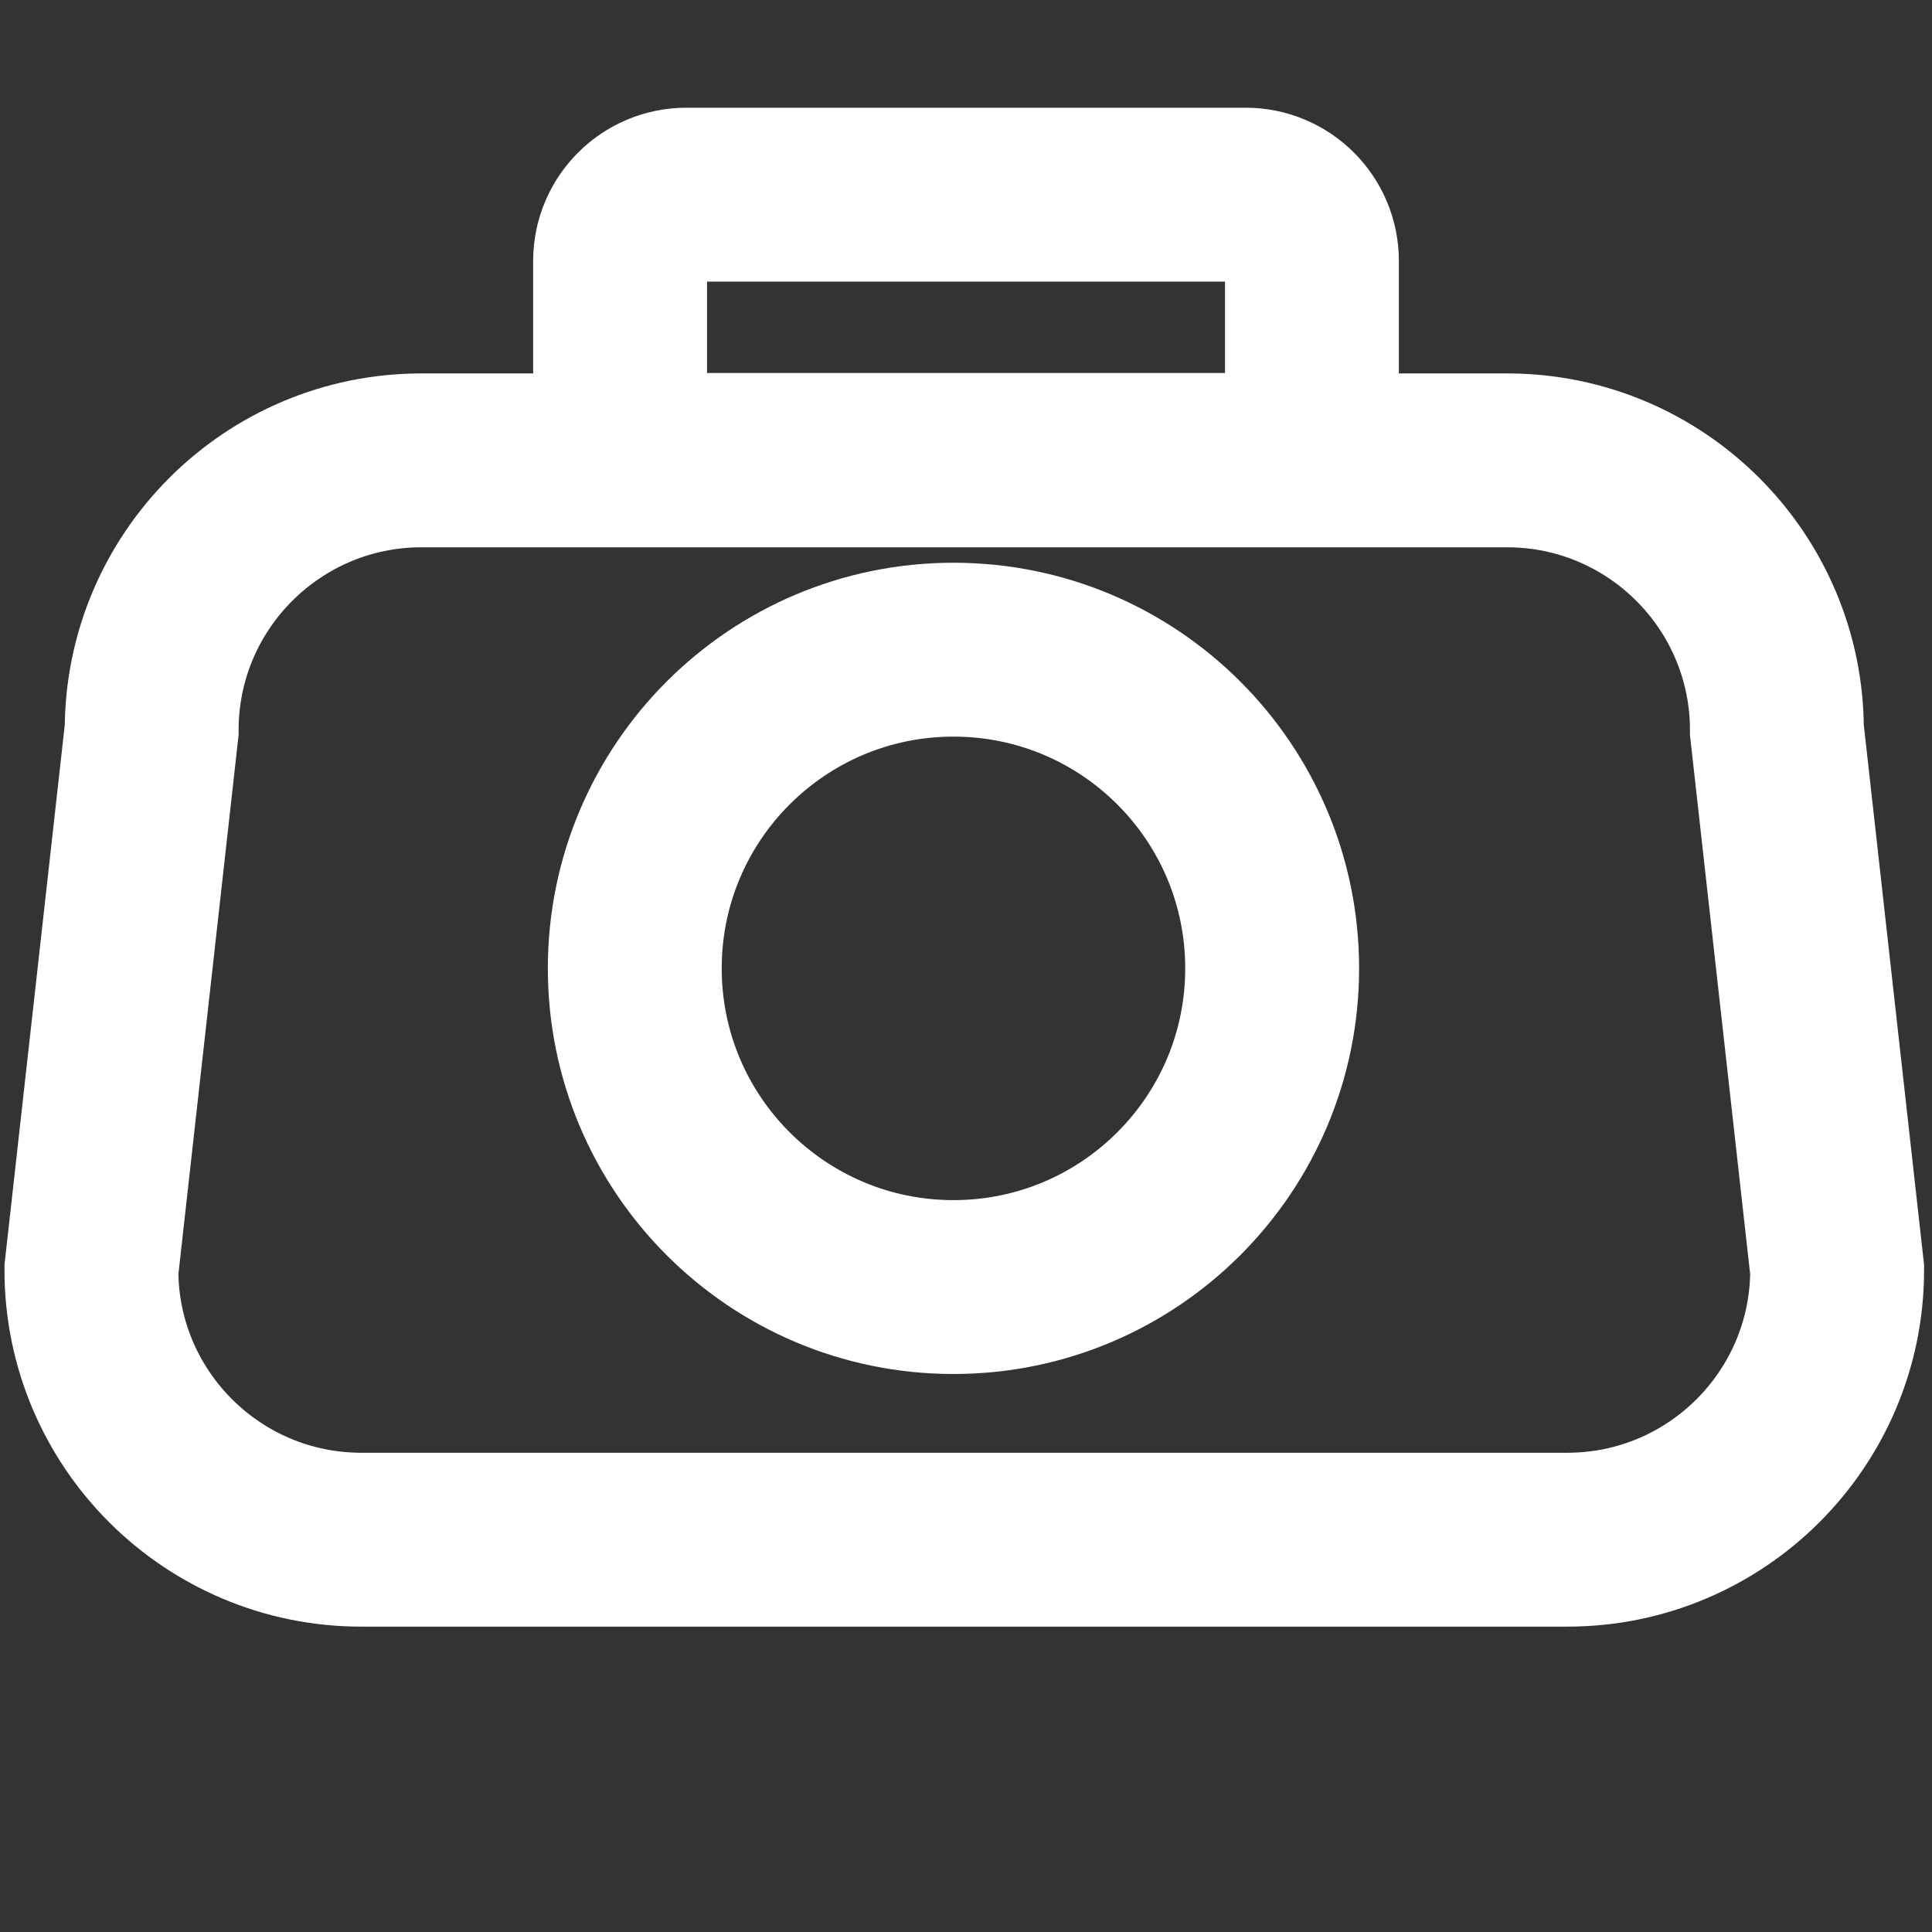 <?xml version="1.0"?>
<svg version="1.1" xmlns="http://www.w3.org/2000/svg" xmlns:xlink="http://www.w3.org/1999/xlink" width="100" height="100">
    <rect width="100%" height="100%" fill="#333333" stroke="none"/>
    <desc iVinci="yes" version="4.4" gridStep="20" showGrid="no" snapToGrid="no" codePlatform="0"/>
    <g id="Layer1">
        <g id="Shape1">
            <desc type="0" basicInfo-basicType="0" basicInfo-roundedRectRadius="12" basicInfo-polygonSides="6" basicInfo-starPoints="5" bounding="rect(-72.421,-44.776,144.843,89.551)" text="" font-familyName="" font-pixelSize="20" font-bold="0" font-underline="0" font-alignment="1" strokeStyle="0" markerStart="0" markerEnd="0" shadowEnabled="0" shadowOffsetX="0" shadowOffsetY="2" shadowBlur="4" shadowOpacity="160" blurEnabled="0" blurRadius="4" transform="matrix(0.624,0,0,0.624,49.911,51.761)" pers-center="0,0" pers-size="0,0" pers-start="0,0" pers-end="0,0" locked="0" mesh="" flag=""/>
            <path id="shapePath1" d="M91.972,37.794 C91.972,30.086 85.714,23.828 78.005,23.828 L21.817,23.828 C14.108,23.828 7.85,30.086 7.85,37.794 L4.731,65.728 C4.731,73.436 10.989,79.694 18.697,79.694 L81.124,79.694 C88.833,79.694 95.091,73.436 95.091,65.728 L91.972,37.794 Z" style="stroke:#ffffff;stroke-opacity:1;stroke-width:9;stroke-linejoin:miter;stroke-miterlimit:2;stroke-linecap:butt;fill-rule:nonzero;fill:#ffffff;fill-opacity:0;"/>
        </g>
        <g id="Shape2">
            <desc type="0" basicInfo-basicType="0" basicInfo-roundedRectRadius="12" basicInfo-polygonSides="6" basicInfo-starPoints="5" bounding="rect(-29.015,-11.127,58.029,22.255)" text="" font-familyName="" font-pixelSize="20" font-bold="0" font-underline="0" font-alignment="1" strokeStyle="0" markerStart="0" markerEnd="0" shadowEnabled="0" shadowOffsetX="0" shadowOffsetY="2" shadowBlur="4" shadowOpacity="160" blurEnabled="0" blurRadius="4" transform="matrix(0.617,0,0,0.617,50.001,16.942)" pers-center="0,0" pers-size="0,0" pers-start="0,0" pers-end="0,0" locked="0" mesh="" flag=""/>
            <path id="shapePath2" d="M67.905,13.508 C67.905,11.613 66.367,10.075 64.472,10.075 L35.529,10.075 C33.634,10.075 32.096,11.613 32.096,13.508 L32.096,20.375 C32.096,22.27 33.634,23.808 35.529,23.808 L64.472,23.808 C66.367,23.808 67.905,22.27 67.905,20.375 L67.905,13.508 Z" style="stroke:#ffffff;stroke-opacity:1;stroke-width:9;stroke-linejoin:miter;stroke-miterlimit:2;stroke-linecap:butt;fill-rule:nonzero;fill:#ffffff;fill-opacity:0;"/>
        </g>
        <g id="Shape3">
            <desc type="0" basicInfo-basicType="0" basicInfo-roundedRectRadius="12" basicInfo-polygonSides="6" basicInfo-starPoints="5" bounding="rect(-26.588,-26.588,53.176,53.176)" text="" font-familyName="" font-pixelSize="20" font-bold="0" font-underline="0" font-alignment="1" strokeStyle="0" markerStart="0" markerEnd="0" shadowEnabled="0" shadowOffsetX="0" shadowOffsetY="2" shadowBlur="4" shadowOpacity="160" blurEnabled="0" blurRadius="4" transform="matrix(0.62,0,0,0.62,49.352,50.122)" pers-center="0,0" pers-size="0,0" pers-start="0,0" pers-end="0,0" locked="0" mesh="" flag=""/>
            <path id="shapePath3" d="M65.847,50.122 C65.847,59.232 58.462,66.618 49.352,66.618 C40.242,66.618 32.856,59.232 32.856,50.122 C32.856,41.012 40.242,33.627 49.352,33.627 C58.462,33.627 65.847,41.012 65.847,50.122 Z" style="stroke:#ffffff;stroke-opacity:1;stroke-width:9;stroke-linejoin:miter;stroke-miterlimit:2;stroke-linecap:butt;fill-rule:nonzero;fill:#ffffff;fill-opacity:0;"/>
        </g>
    </g>
</svg>
